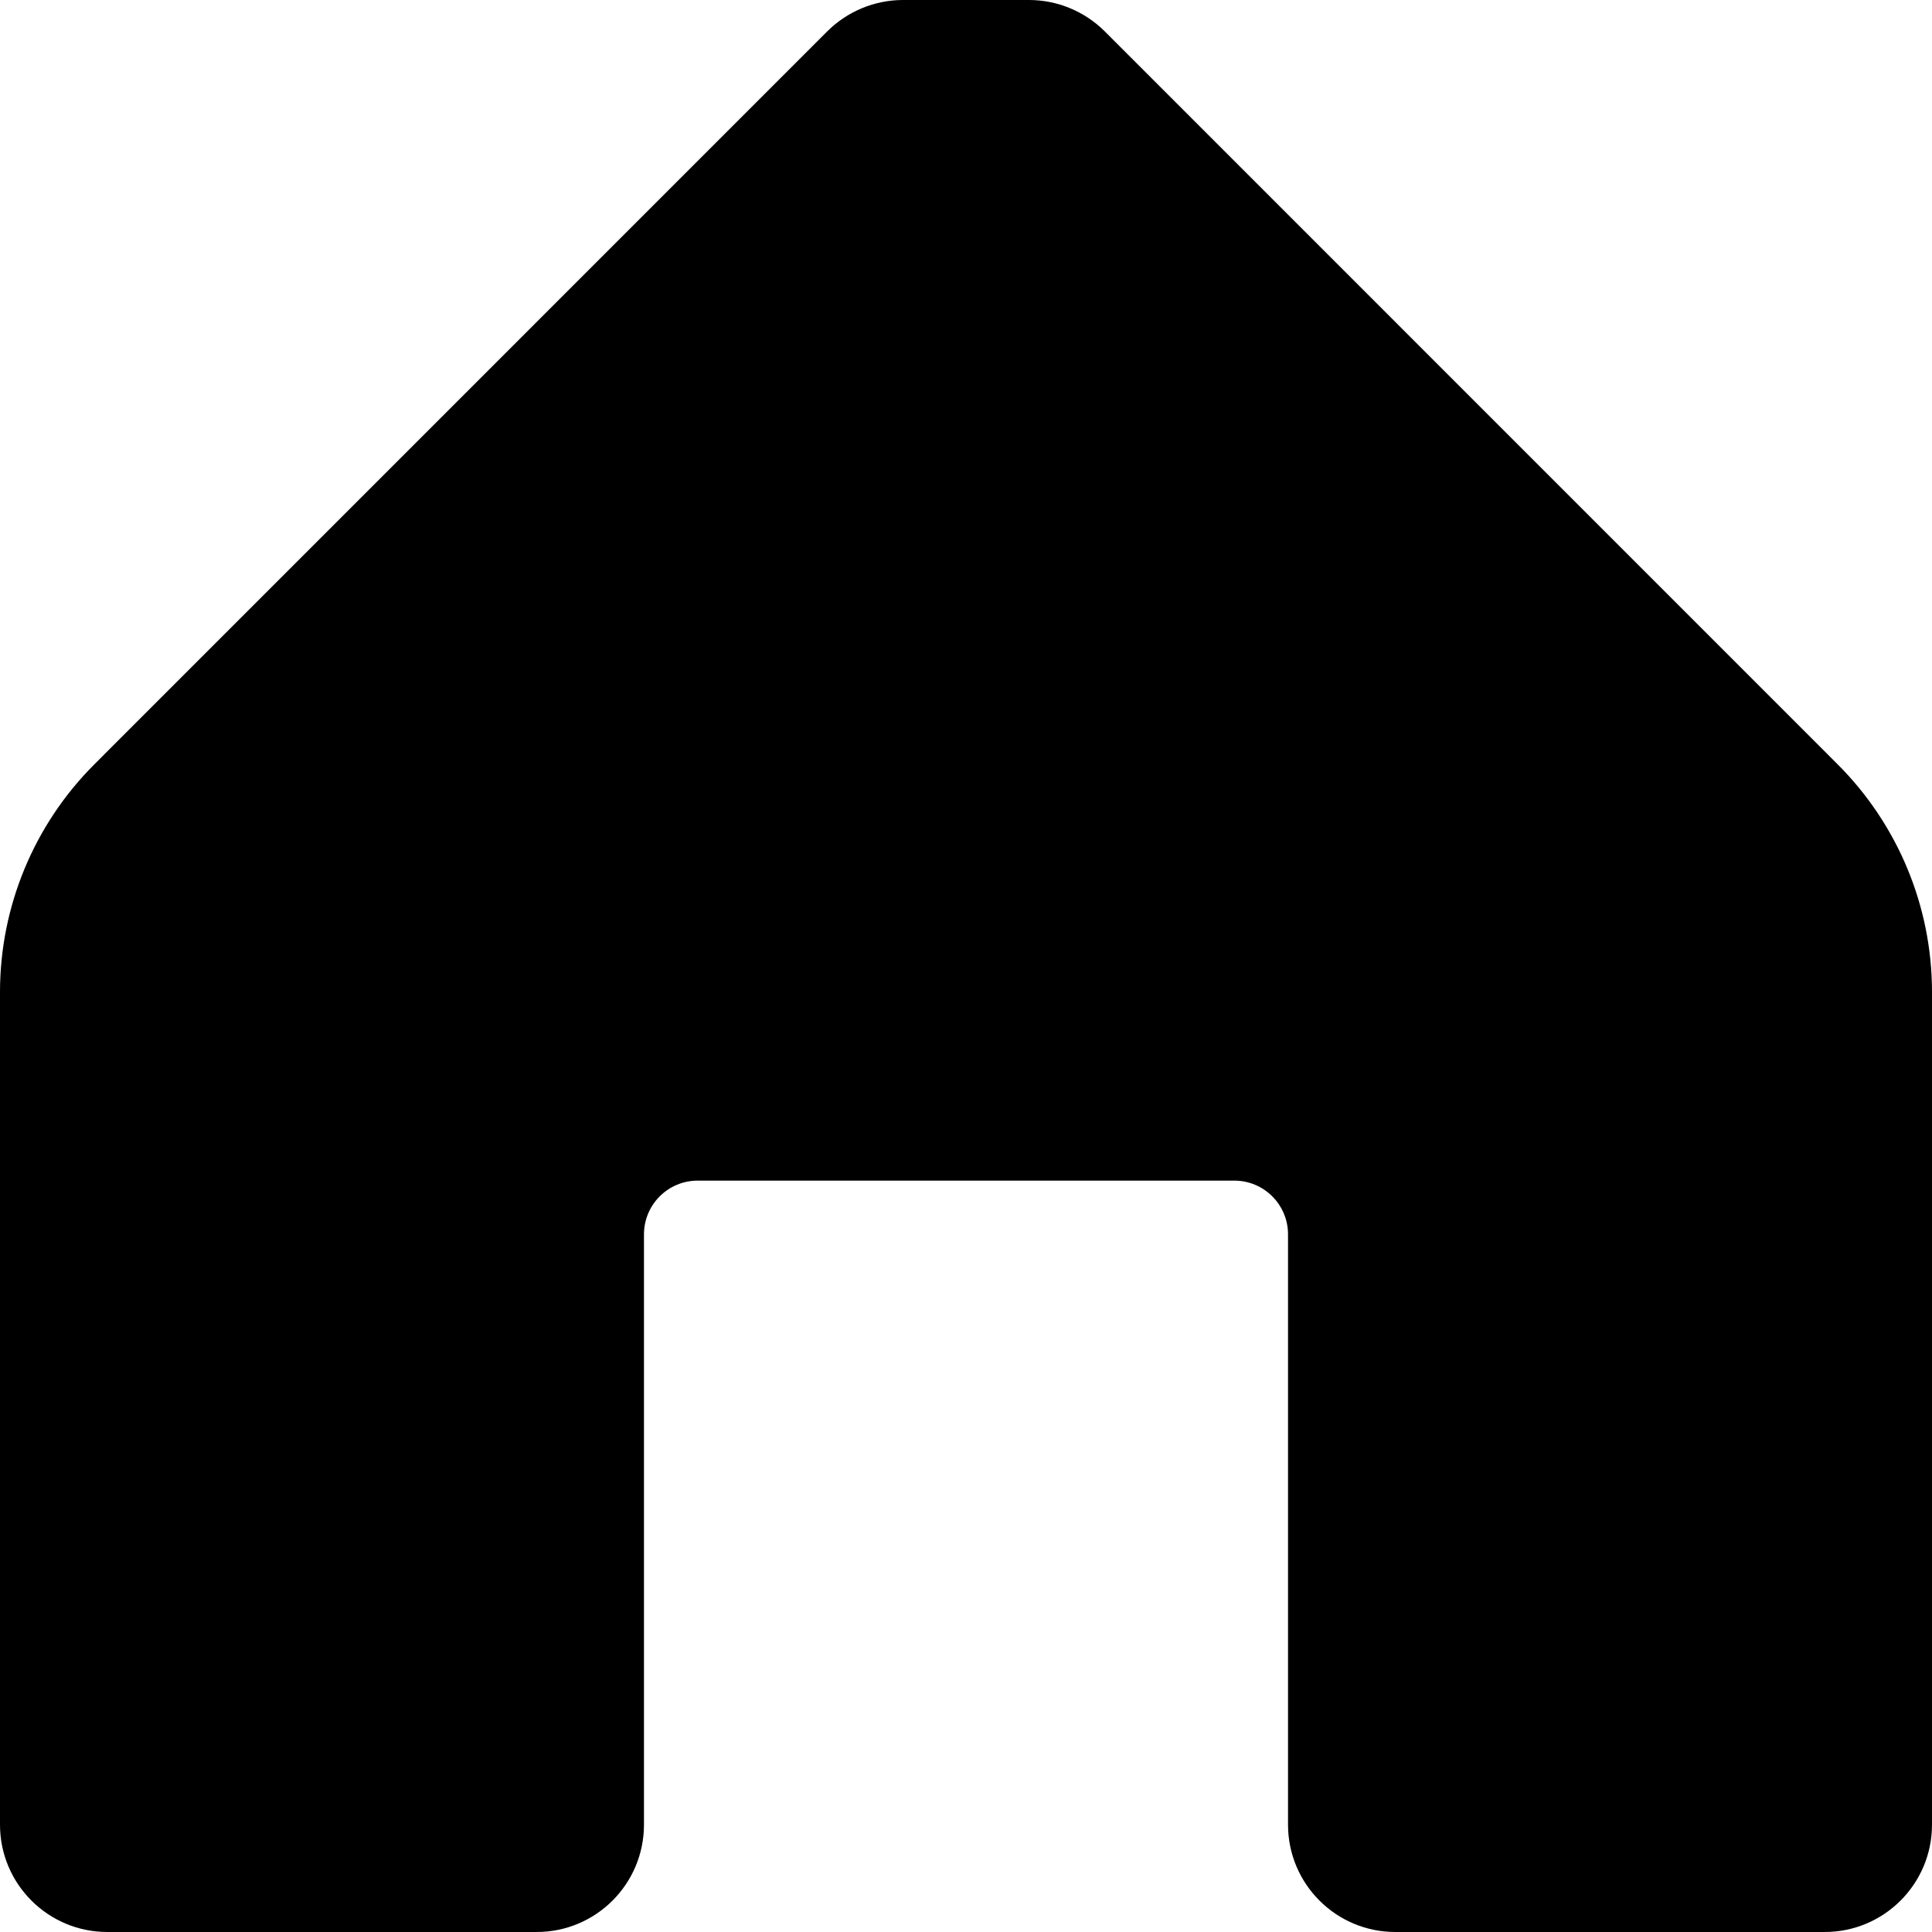 <svg xmlns="http://www.w3.org/2000/svg" width="22" height="22" viewBox="0 0 22 22" fill="none">
  <path d="M22 11.293V20.778C22 21.453 21.453 22 20.778 22H15.889C15.214 22 14.667 21.453 14.667 20.778V14.056C14.667 13.718 14.393 13.444 14.056 13.444H7.944C7.607 13.444 7.333 13.718 7.333 14.056V20.778C7.333 21.453 6.786 22 6.111 22H1.222C0.547 22 0 21.453 0 20.778V11.293C0.001 10.321 0.388 9.389 1.076 8.702L9.423 0.354C9.651 0.129 9.958 0.001 10.279 0H11.721C12.042 0.001 12.349 0.129 12.577 0.354L20.924 8.702C21.612 9.389 21.999 10.321 22 11.293Z" fill="black"/>
</svg>